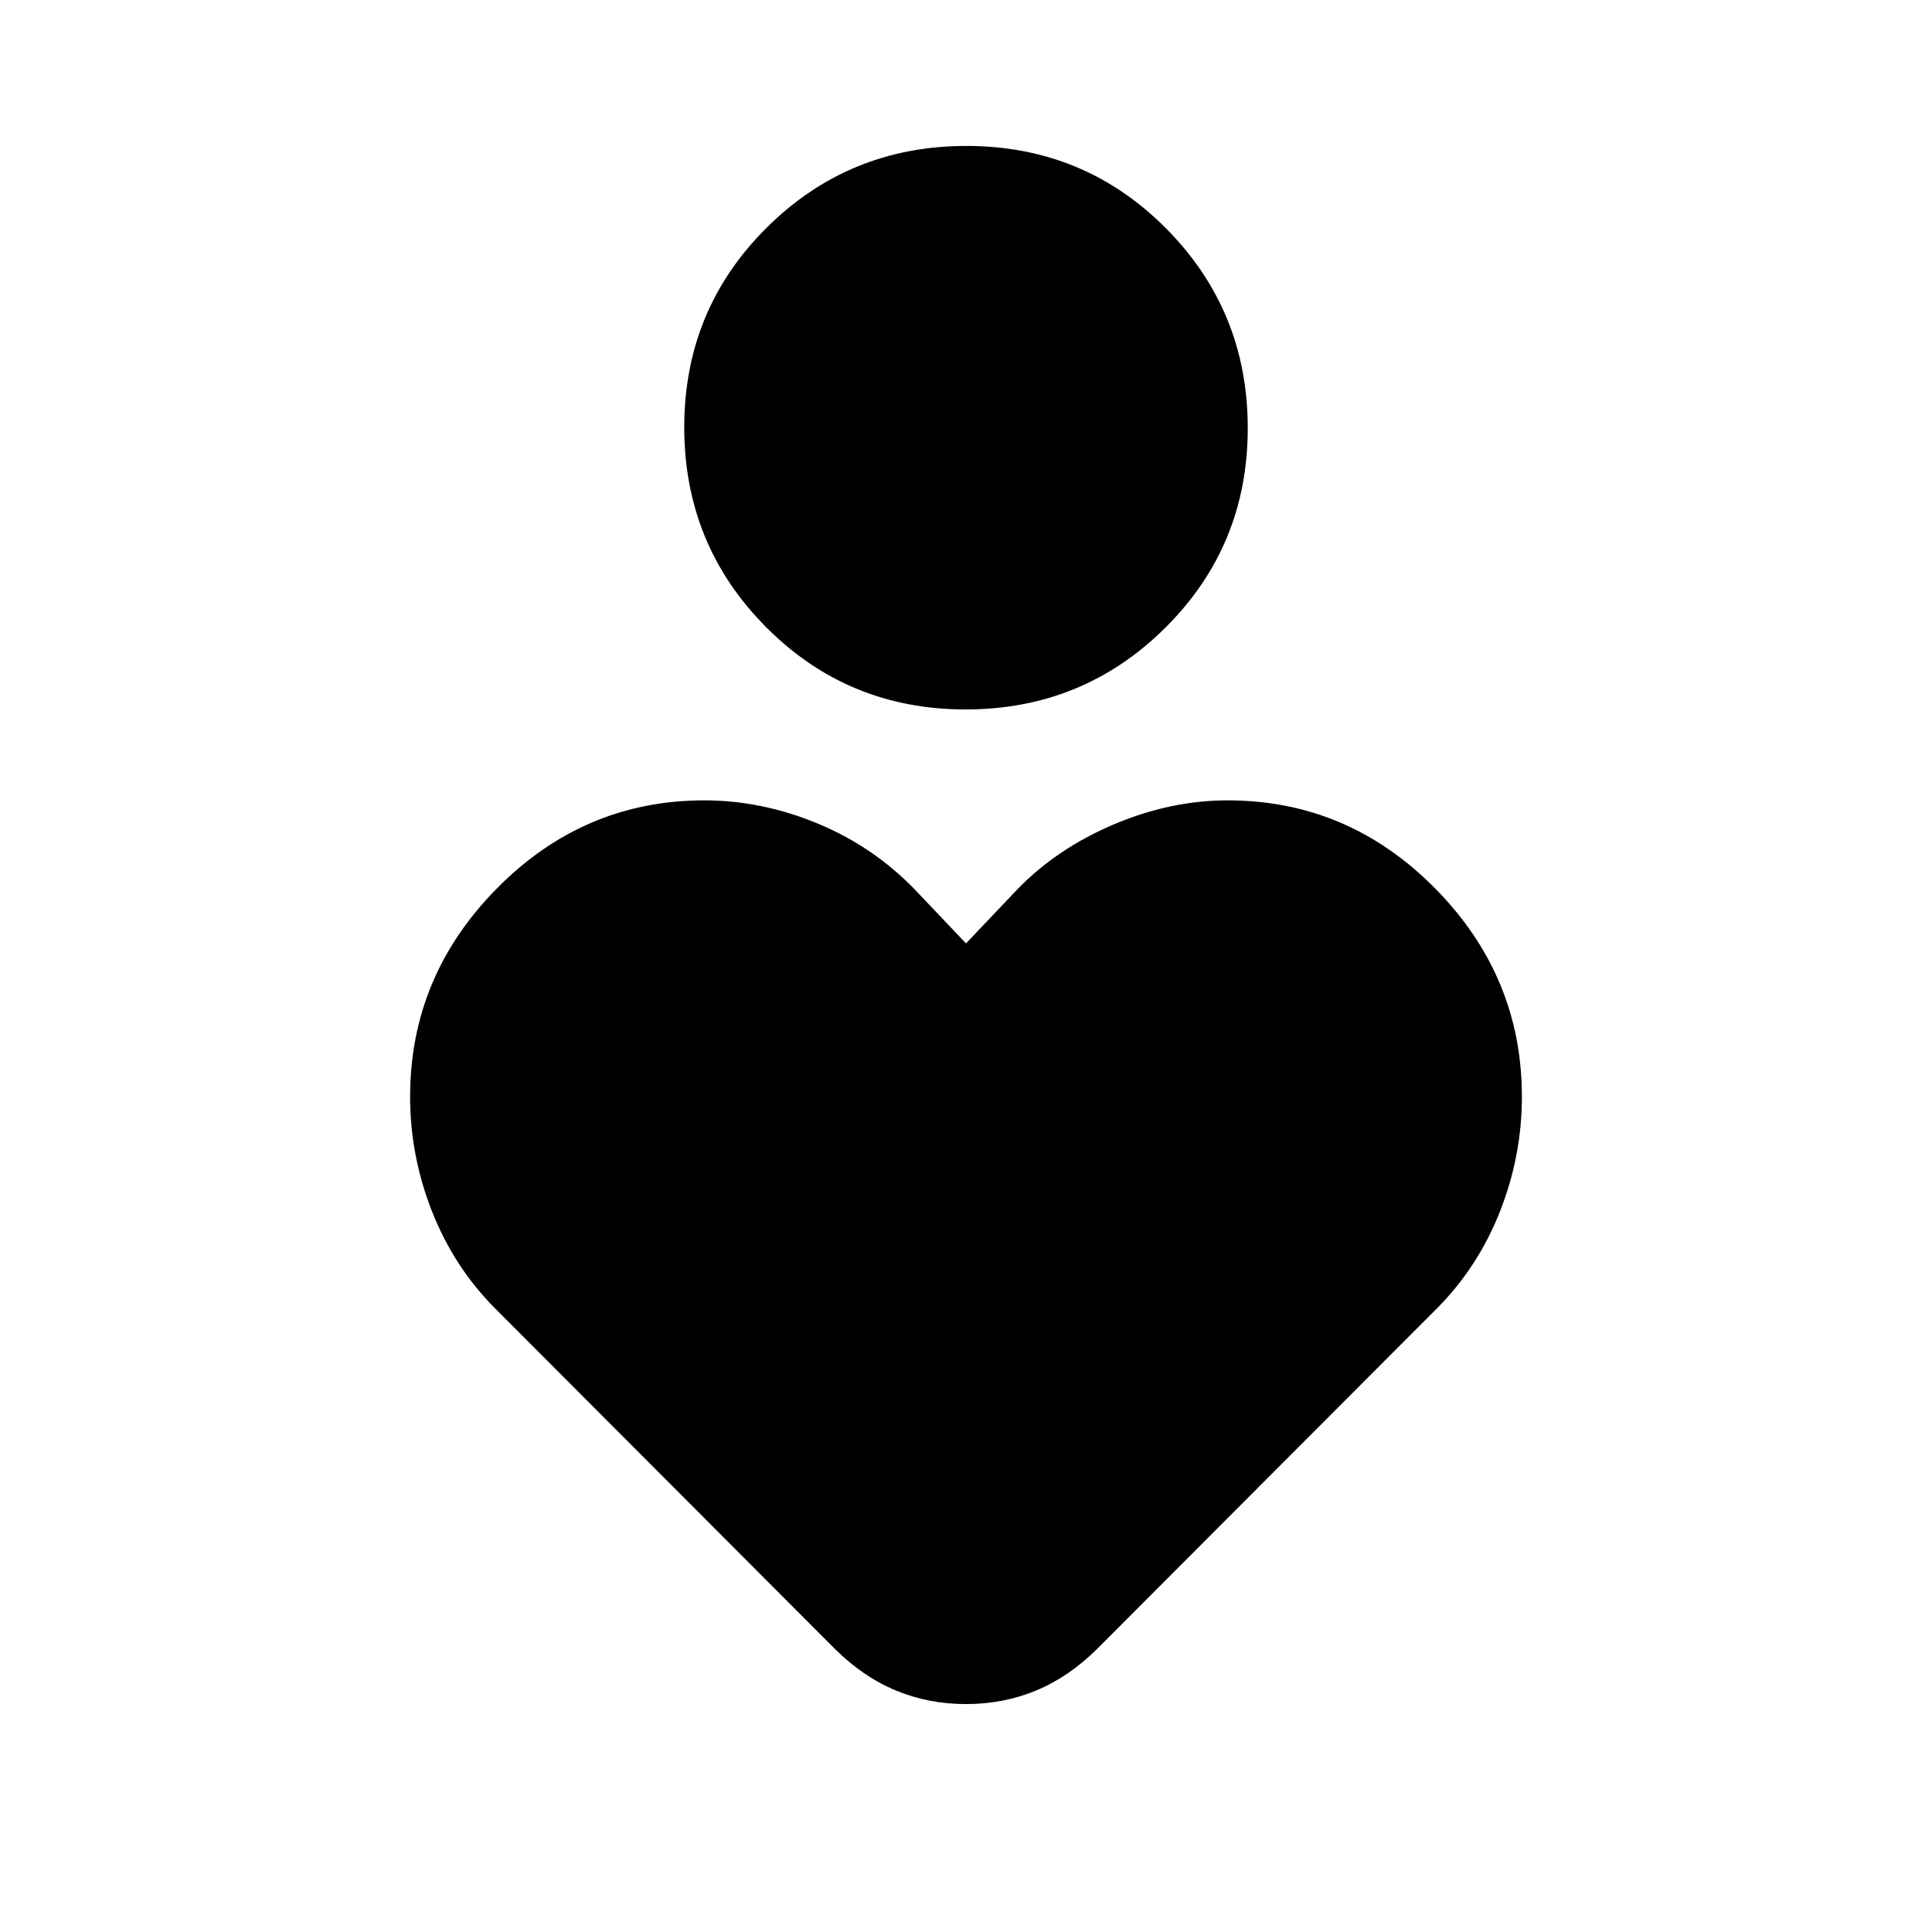 <svg xmlns="http://www.w3.org/2000/svg" height="20" viewBox="0 -960 960 960" width="20"><path d="M479.778-607.479q-58.43 0-99.105-40.896-40.674-40.896-40.674-99.327 0-58.43 40.897-99.104 40.896-40.674 99.326-40.674 58.43 0 99.105 40.896 40.674 40.897 40.674 99.327t-40.897 99.104q-40.896 40.674-99.326 40.674Zm-64.866 466.871-168.93-169.266q-20.374-20.473-31.287-48.114-10.913-27.642-10.913-57.099 0-59.848 43.185-103.533T350-562.305q28.391 0 56.066 11.413 27.674 11.413 48.452 32.837L480-491.218l25.482-26.837q19.648-20.293 47.887-32.272 28.24-11.978 56.631-11.978 59.848 0 103.033 43.685t43.185 103.533q0 29.457-10.913 57.099-10.913 27.641-31.287 48.114l-168.93 169.266q-14.028 13.892-30.265 20.62-16.236 6.728-34.823 6.728t-34.823-6.728q-16.237-6.728-30.265-20.62Z"/></svg>